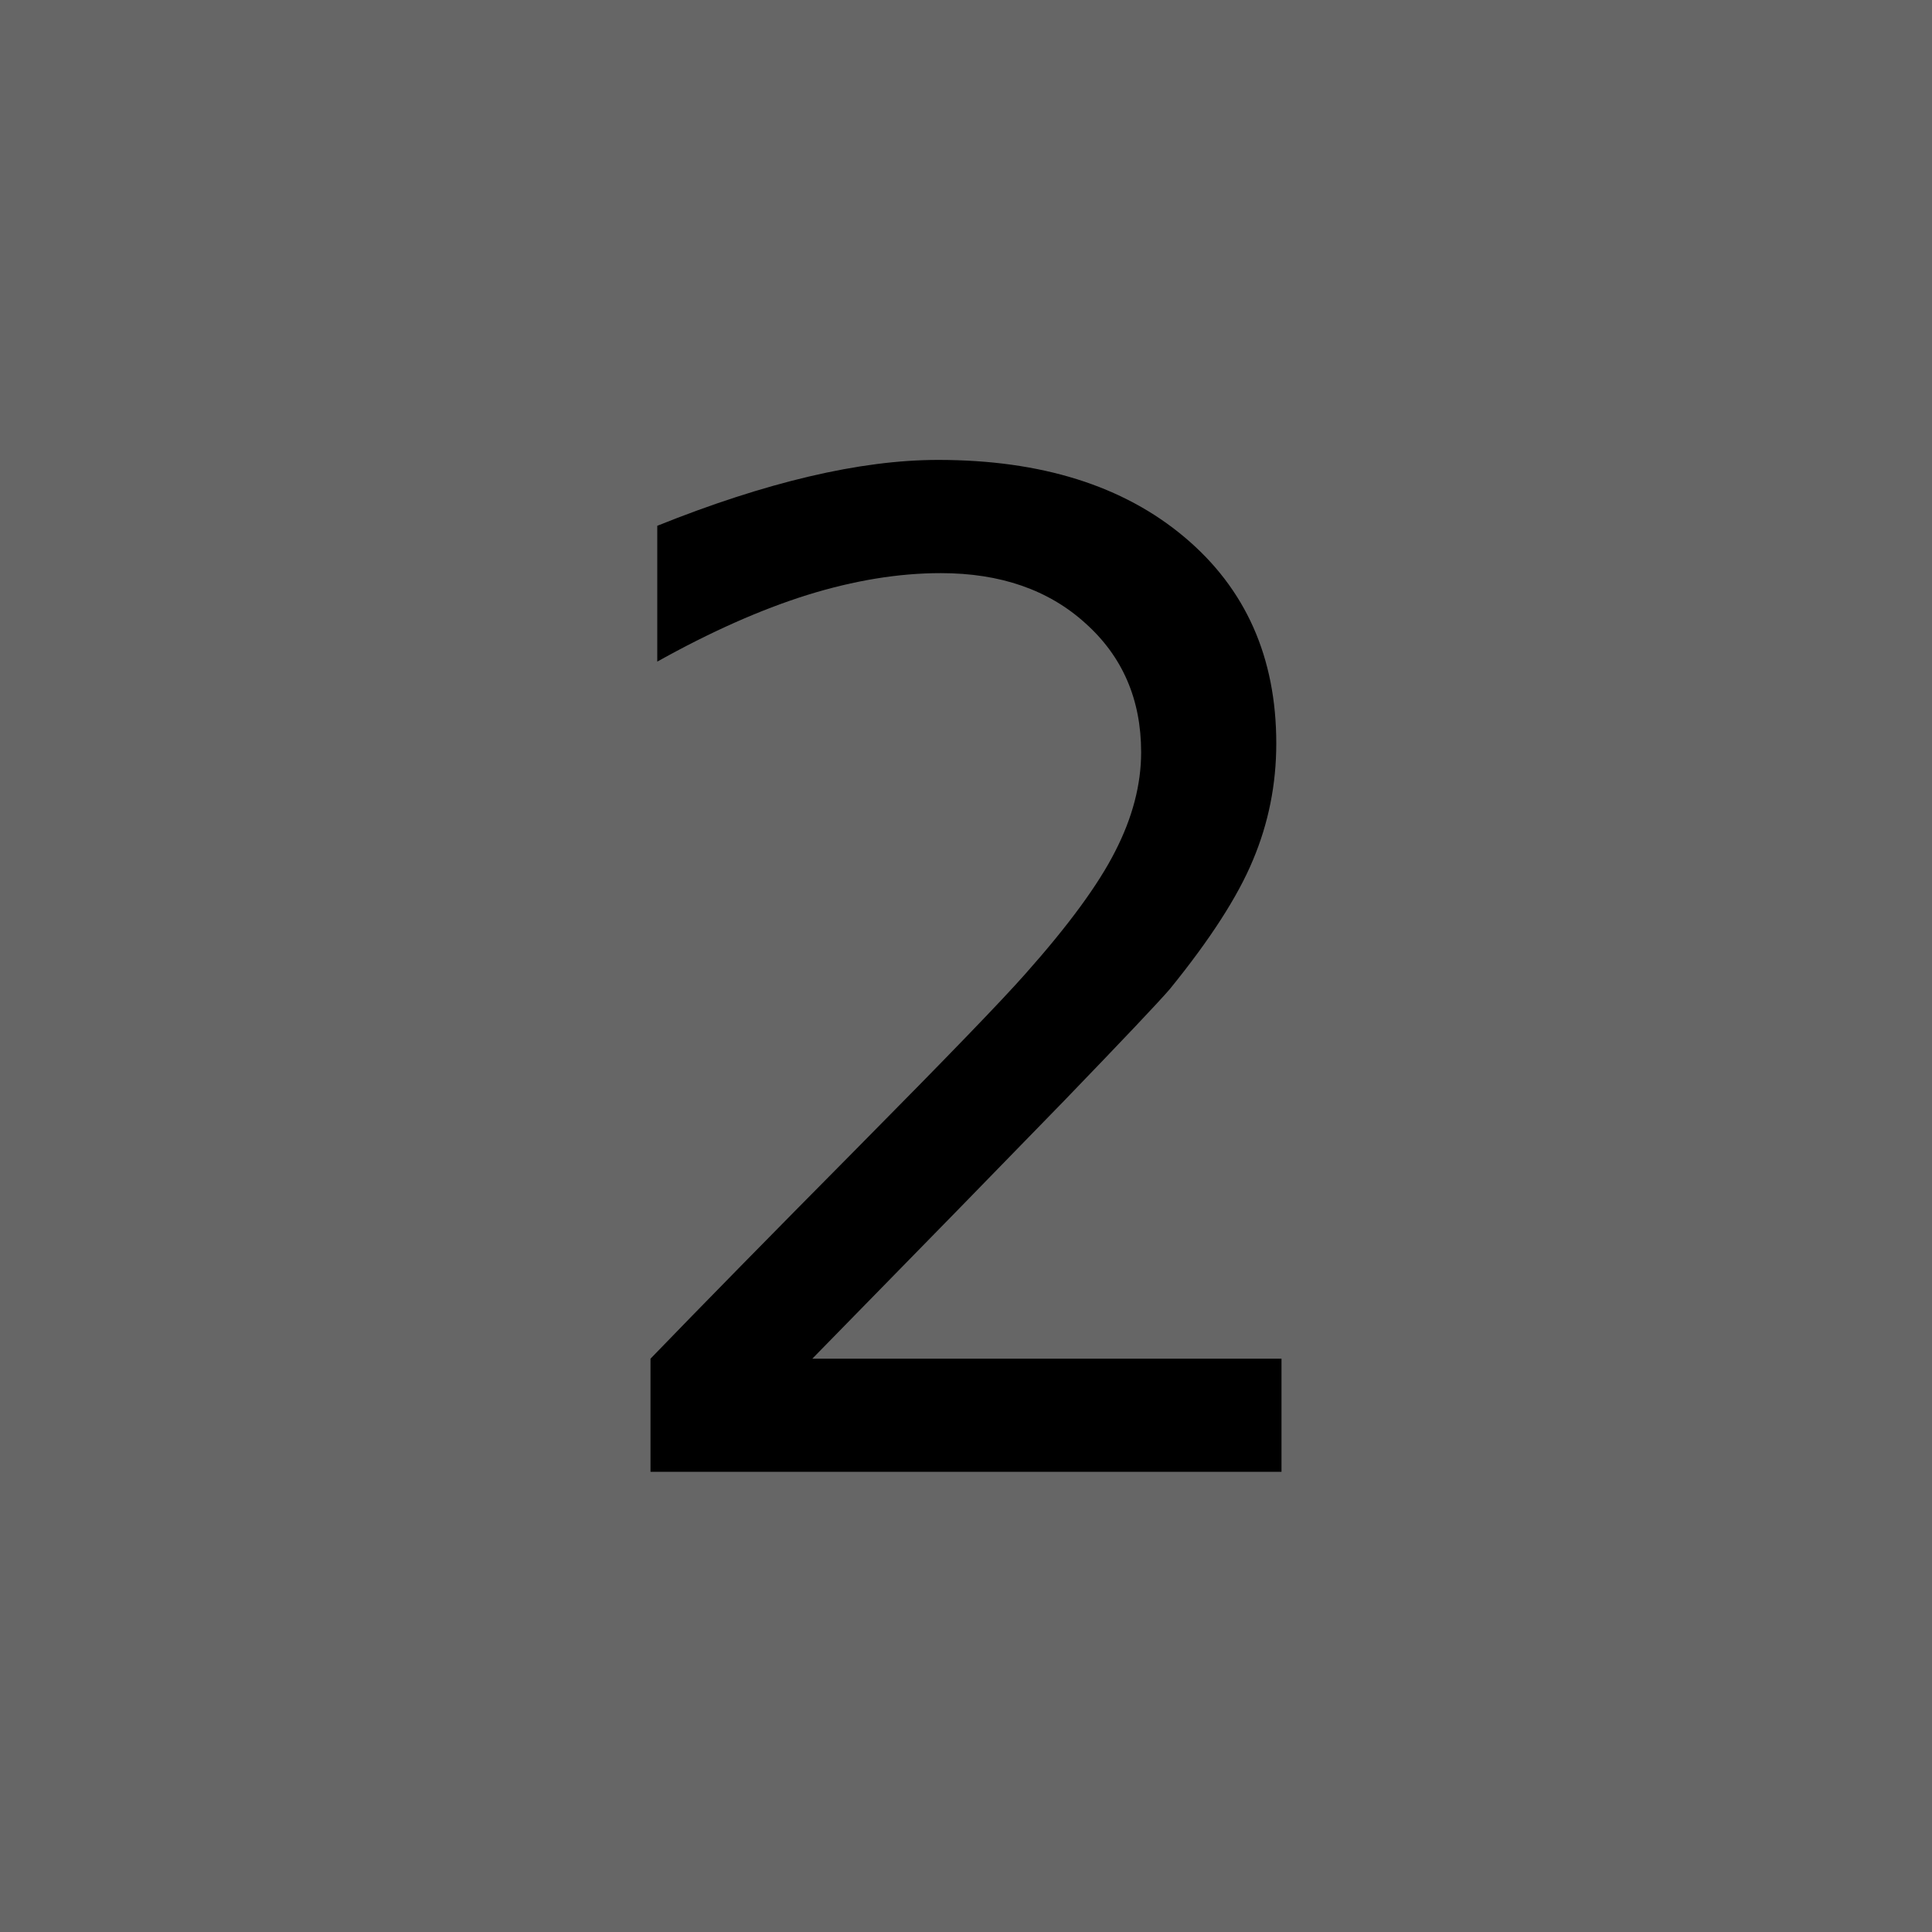 <?xml version="1.0" encoding="UTF-8" standalone="no"?>
<svg
   xmlns:dc="http://purl.org/dc/elements/1.1/"
   xmlns:cc="http://creativecommons.org/ns#"
   xmlns:rdf="http://www.w3.org/1999/02/22-rdf-syntax-ns#"
   xmlns:svg="http://www.w3.org/2000/svg"
   xmlns="http://www.w3.org/2000/svg"
   xmlns:sodipodi="http://sodipodi.sourceforge.net/DTD/sodipodi-0.dtd"
   xmlns:inkscape="http://www.inkscape.org/namespaces/inkscape"
   width="20mm"
   height="20mm"
   viewBox="0 0 20 20"
   version="1.1"
   id="svg8"
   inkscape:version="1.0 (4035a4f, 2020-05-01)"
   sodipodi:docname="2.svg">
  <defs
     id="defs2" />
  <sodipodi:namedview
     fit-margin-bottom="0"
     fit-margin-right="0"
     fit-margin-left="0"
     fit-margin-top="0"
     id="base"
     pagecolor="#ffffff"
     bordercolor="#666666"
     borderopacity="1.0"
     inkscape:pageopacity="0.0"
     inkscape:pageshadow="2"
     inkscape:zoom="2.6164445"
     inkscape:cx="70.388383"
     inkscape:cy="72.063095"
     inkscape:document-units="mm"
     inkscape:current-layer="layer1"
     inkscape:document-rotation="0"
     showgrid="false"
     inkscape:window-width="1252"
     inkscape:window-height="826"
     inkscape:window-x="173"
     inkscape:window-y="24"
     inkscape:window-maximized="0" />
  <g
     transform="translate(-43.011,-46.139)"
     inkscape:label="Layer 1"
     inkscape:groupmode="layer"
     id="layer1">
    <path
       id="rect833"
       style="fill:#666666;stroke:none;stroke-width:0.418;stroke-linecap:round;stroke-linejoin:round"
       d="m 43.011,46.139 h 20 v 20 h -20 z" />
    <g
       style="font-style:normal;font-variant:normal;font-weight:normal;font-stretch:normal;font-size:14.111px;line-height:1.25;font-family:de;-inkscape-font-specification:de;stroke-width:0.265"
       id="text843"
       aria-label="2">
      <path
         id="path845"
         style="font-style:normal;font-variant:normal;font-weight:normal;font-stretch:normal;font-size:14.111px;font-family:de;-inkscape-font-specification:de;stroke-width:0.265"
         d="m 51.419,60.204 h 4.858 v 1.171 H 49.745 V 60.204 q 0.792,-0.82 2.157,-2.198 1.371,-1.385 1.723,-1.785 0.668,-0.751 0.93,-1.268 0.269,-0.524 0.269,-1.027 0,-0.82 -0.579,-1.337 -0.572,-0.517 -1.495,-0.517 -0.655,0 -1.385,0.227 -0.723,0.227 -1.55,0.689 v -1.406 q 0.841,-0.338 1.571,-0.51 0.73,-0.172 1.337,-0.172 1.599,0 2.549,0.799 0.951,0.799 0.951,2.136 0,0.634 -0.241,1.206 -0.234,0.565 -0.861,1.337 -0.172,0.2 -1.096,1.158 -0.923,0.951 -2.604,2.667 z" />
    </g>
  </g>
</svg>
